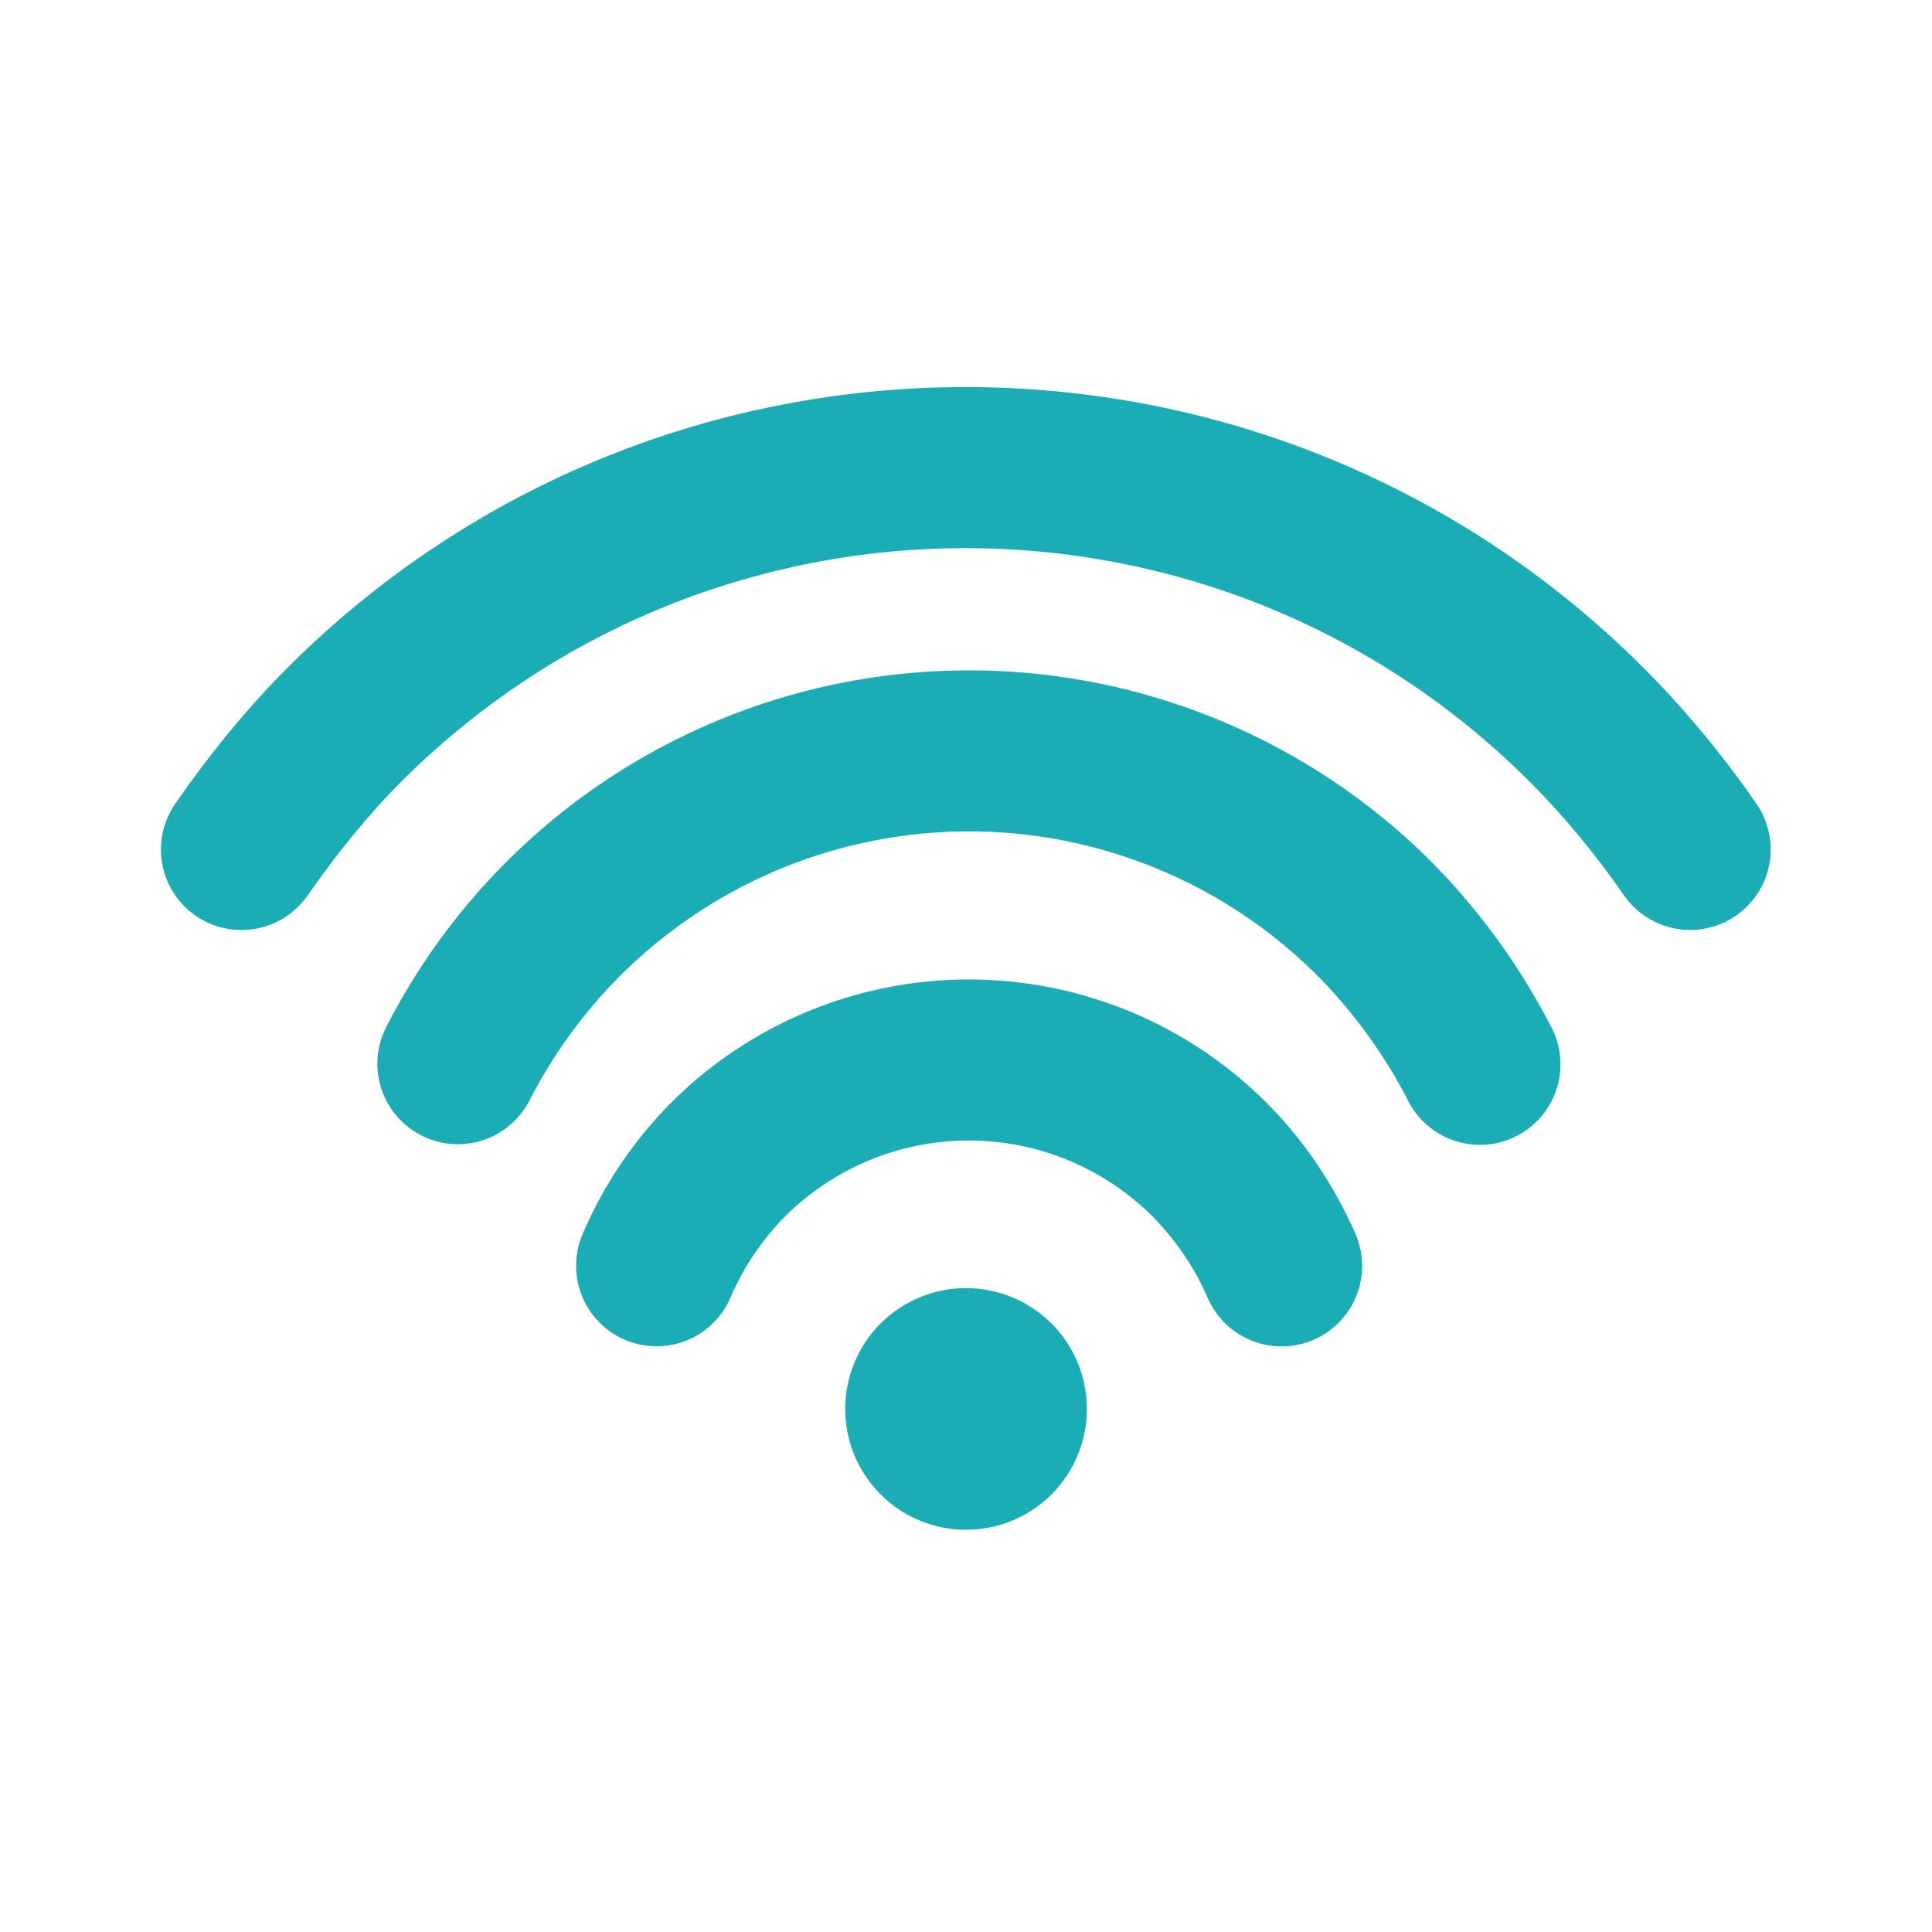<svg width="32" height="32" viewBox="0 0 32 32" fill="none" xmlns="http://www.w3.org/2000/svg">
<path d="M23.712 14.277C24.52 15.095 25.196 16.033 25.717 17.057C25.866 17.371 25.887 17.73 25.775 18.058C25.663 18.386 25.428 18.658 25.119 18.816C24.811 18.974 24.453 19.005 24.121 18.903C23.789 18.802 23.511 18.575 23.344 18.271C22.949 17.495 22.437 16.784 21.826 16.164C20.914 15.251 19.798 14.567 18.57 14.169C17.342 13.77 16.037 13.668 14.762 13.872C13.487 14.075 12.278 14.577 11.235 15.338C10.192 16.098 9.343 17.095 8.76 18.247C8.596 18.554 8.317 18.785 7.985 18.89C7.653 18.995 7.292 18.965 6.982 18.808C6.671 18.651 6.434 18.378 6.321 18.048C6.209 17.718 6.231 17.357 6.381 17.043C7.155 15.515 8.28 14.193 9.663 13.184C11.047 12.175 12.65 11.508 14.341 11.239C16.032 10.969 17.763 11.103 19.392 11.632C21.02 12.16 22.501 13.066 23.712 14.277ZM20.98 18.267C21.593 18.88 22.097 19.632 22.449 20.432C22.591 20.756 22.599 21.123 22.47 21.452C22.341 21.782 22.087 22.047 21.763 22.189C21.439 22.331 21.072 22.338 20.743 22.209C20.413 22.081 20.148 21.827 20.006 21.503C19.788 21 19.478 20.543 19.094 20.152C18.286 19.344 17.19 18.89 16.046 18.89C14.903 18.89 13.807 19.344 12.998 20.152C12.619 20.537 12.316 20.989 12.102 21.485C12.034 21.648 11.933 21.795 11.807 21.918C11.681 22.042 11.532 22.139 11.368 22.204C11.204 22.269 11.028 22.301 10.852 22.298C10.676 22.295 10.502 22.257 10.34 22.187C10.178 22.116 10.032 22.014 9.911 21.886C9.789 21.759 9.693 21.608 9.63 21.443C9.567 21.279 9.537 21.103 9.542 20.927C9.547 20.75 9.587 20.577 9.66 20.416C10.006 19.615 10.499 18.886 11.113 18.267C12.421 16.958 14.196 16.223 16.046 16.223C17.897 16.223 19.671 16.958 20.98 18.267ZM27.225 11.065C27.902 11.743 28.541 12.515 29.097 13.32C29.295 13.611 29.37 13.969 29.305 14.315C29.241 14.661 29.042 14.967 28.752 15.167C28.462 15.367 28.105 15.444 27.759 15.382C27.412 15.32 27.104 15.123 26.902 14.835C26.436 14.16 25.9 13.511 25.34 12.951C20.177 7.788 11.806 7.788 6.642 12.951C6.11 13.483 5.58 14.132 5.096 14.831C4.894 15.121 4.585 15.32 4.237 15.383C3.889 15.446 3.53 15.368 3.24 15.167C2.949 14.965 2.75 14.656 2.687 14.308C2.624 13.96 2.702 13.601 2.904 13.311C3.474 12.487 4.105 11.717 4.757 11.065C10.961 4.86 21.021 4.86 27.225 11.065ZM17.416 21.921C17.791 22.297 18.002 22.806 18.002 23.337C18.002 23.867 17.791 24.377 17.416 24.752C17.04 25.127 16.531 25.338 16 25.338C15.47 25.338 14.96 25.127 14.585 24.752C14.21 24.377 13.999 23.867 13.999 23.337C13.999 22.806 14.21 22.297 14.585 21.921C14.96 21.546 15.47 21.335 16 21.335C16.531 21.335 17.04 21.546 17.416 21.921Z" fill="#1AADB6"/>
</svg>
